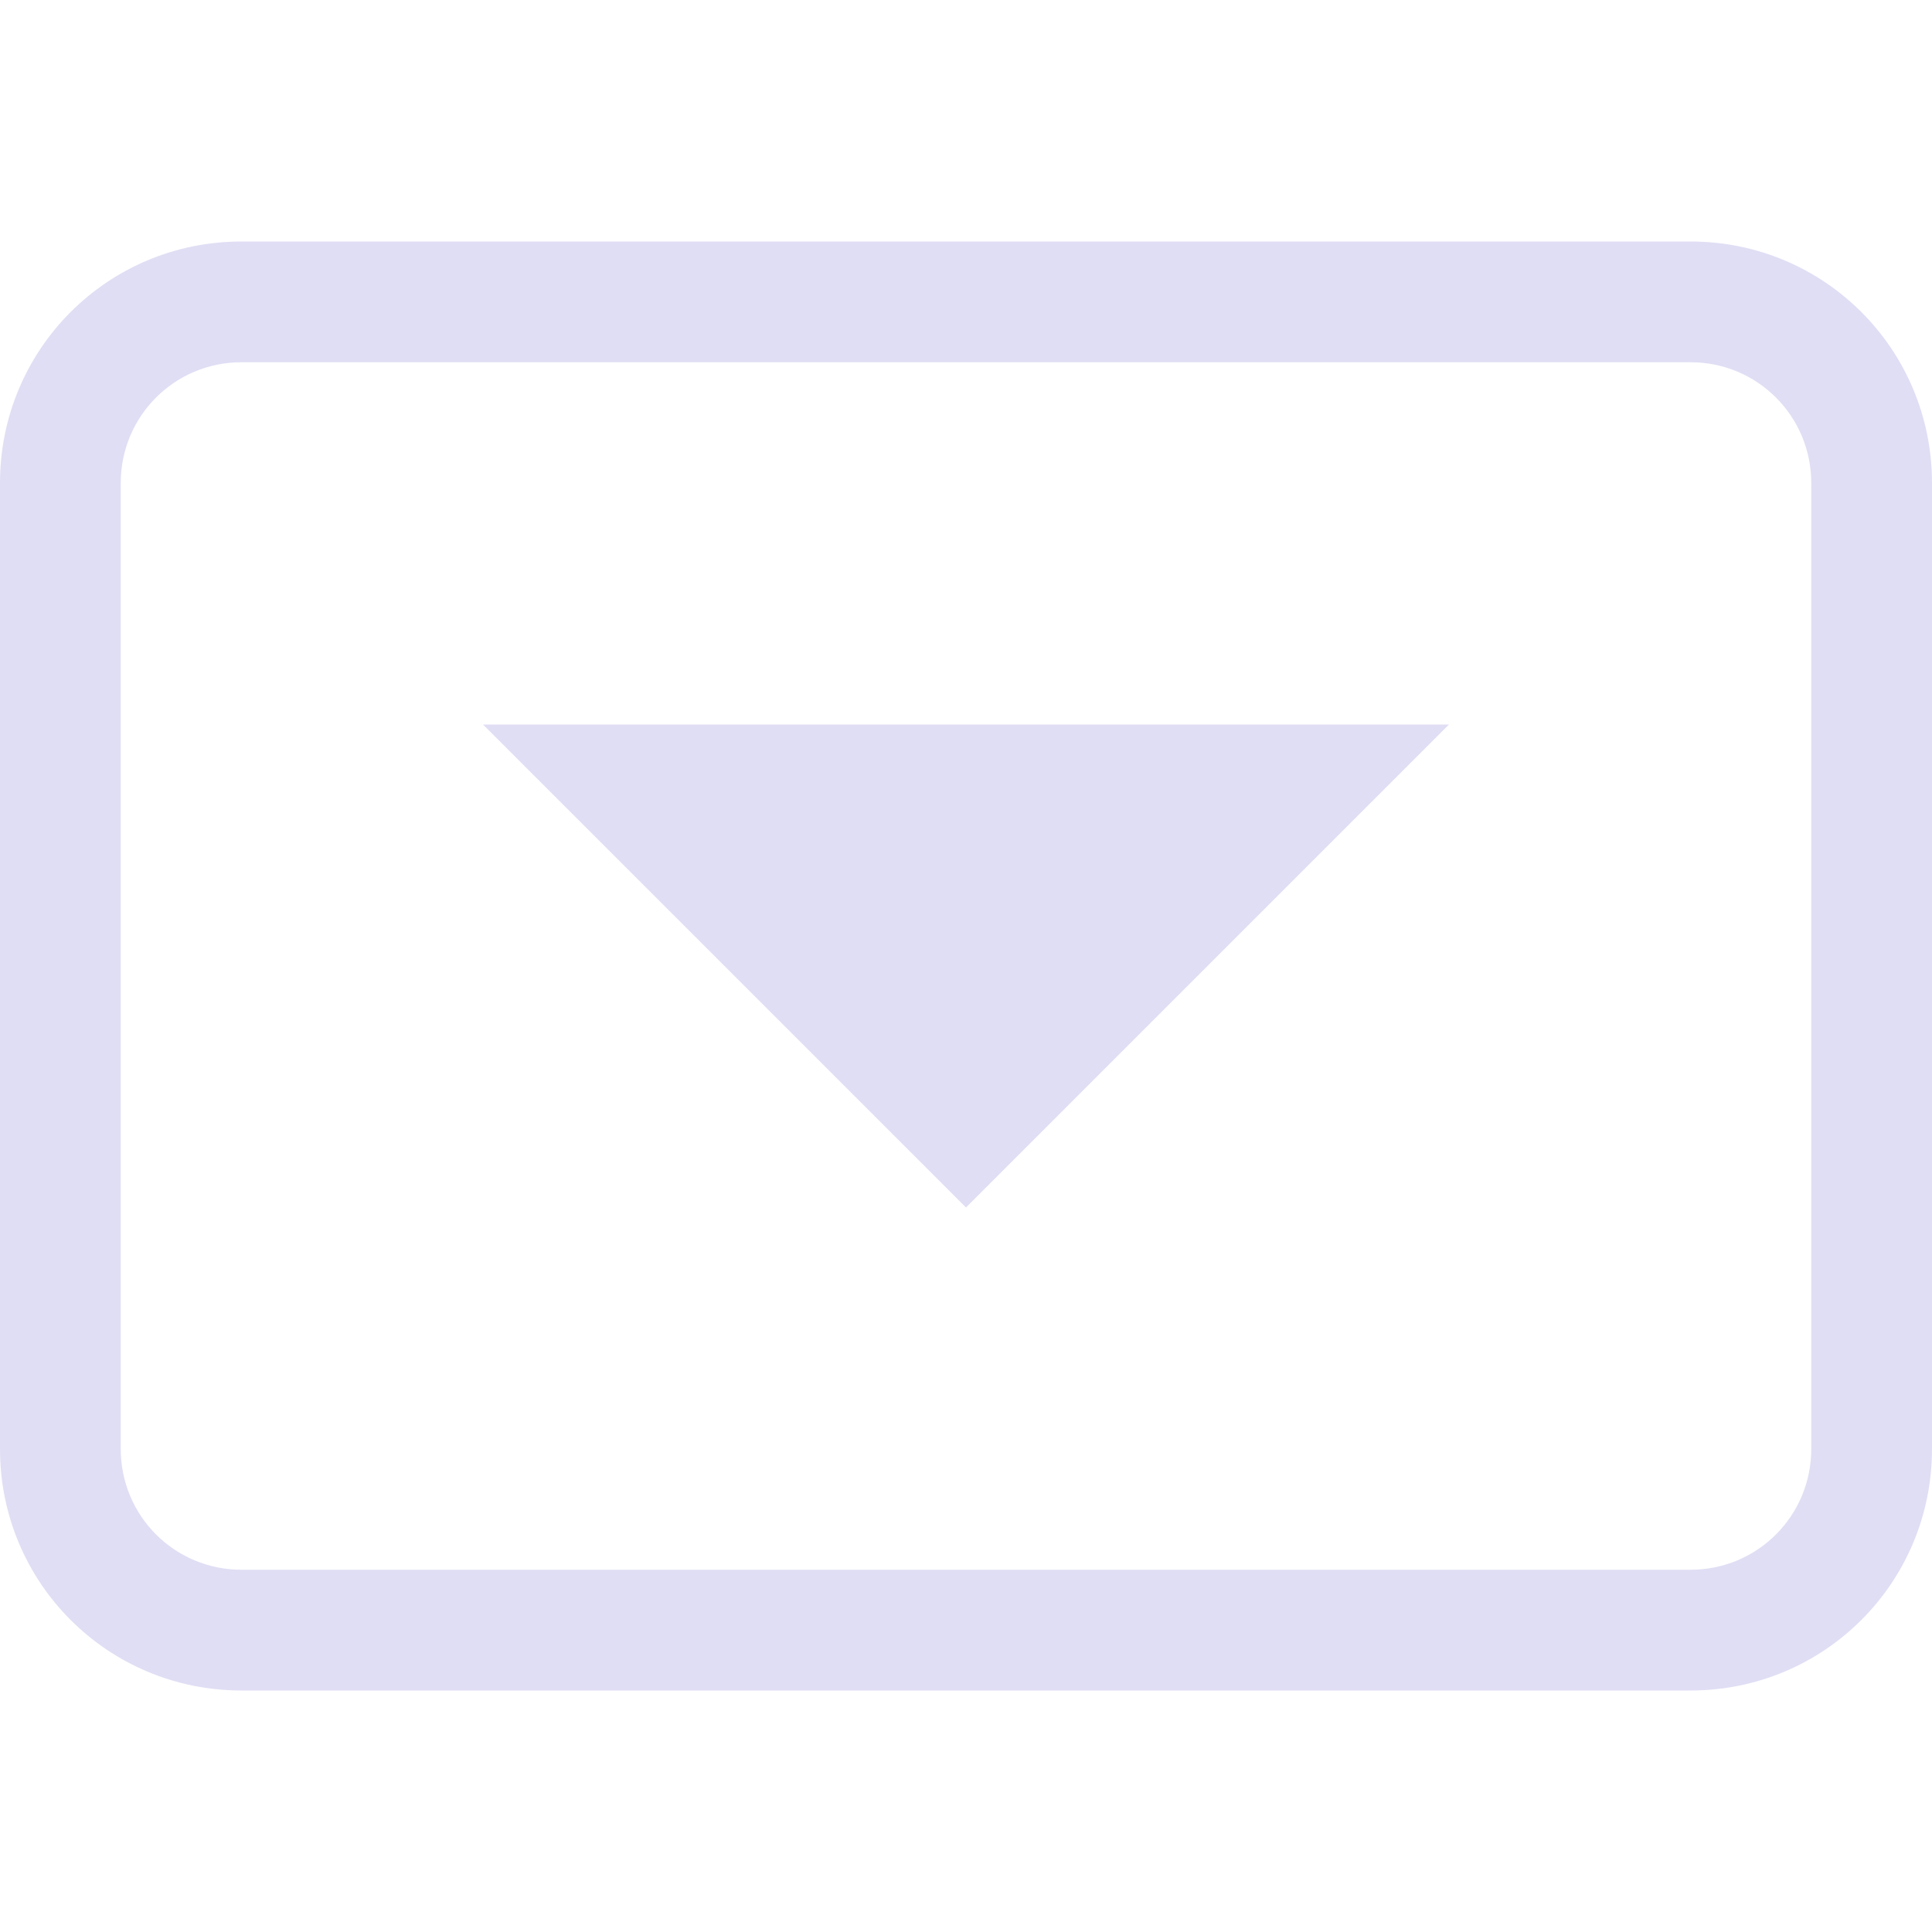 <svg width="16" height="16" version="1.1" xmlns="http://www.w3.org/2000/svg">
 <path d="m4 6h8l-4 4z" fill="#e0def4"/>
 <path d="m16 4c0-1.108-0.892-2-2-2h-12c-1.108 0-2 0.892-2 2v8c0 1.108 0.892 2 2 2h12c1.108 0 2-0.892 2-2zm-1 0v8c0 0.554-0.446 1-1 1h-12c-0.554 0-1-0.446-1-1v-8c0-0.554 0.446-1 1-1h12c0.554 0 1 0.446 1 1z" fill="#e0def4" fill-rule="evenodd" stop-color="#000000" stroke-width="0" style="paint-order:stroke fill markers"/>
</svg>
